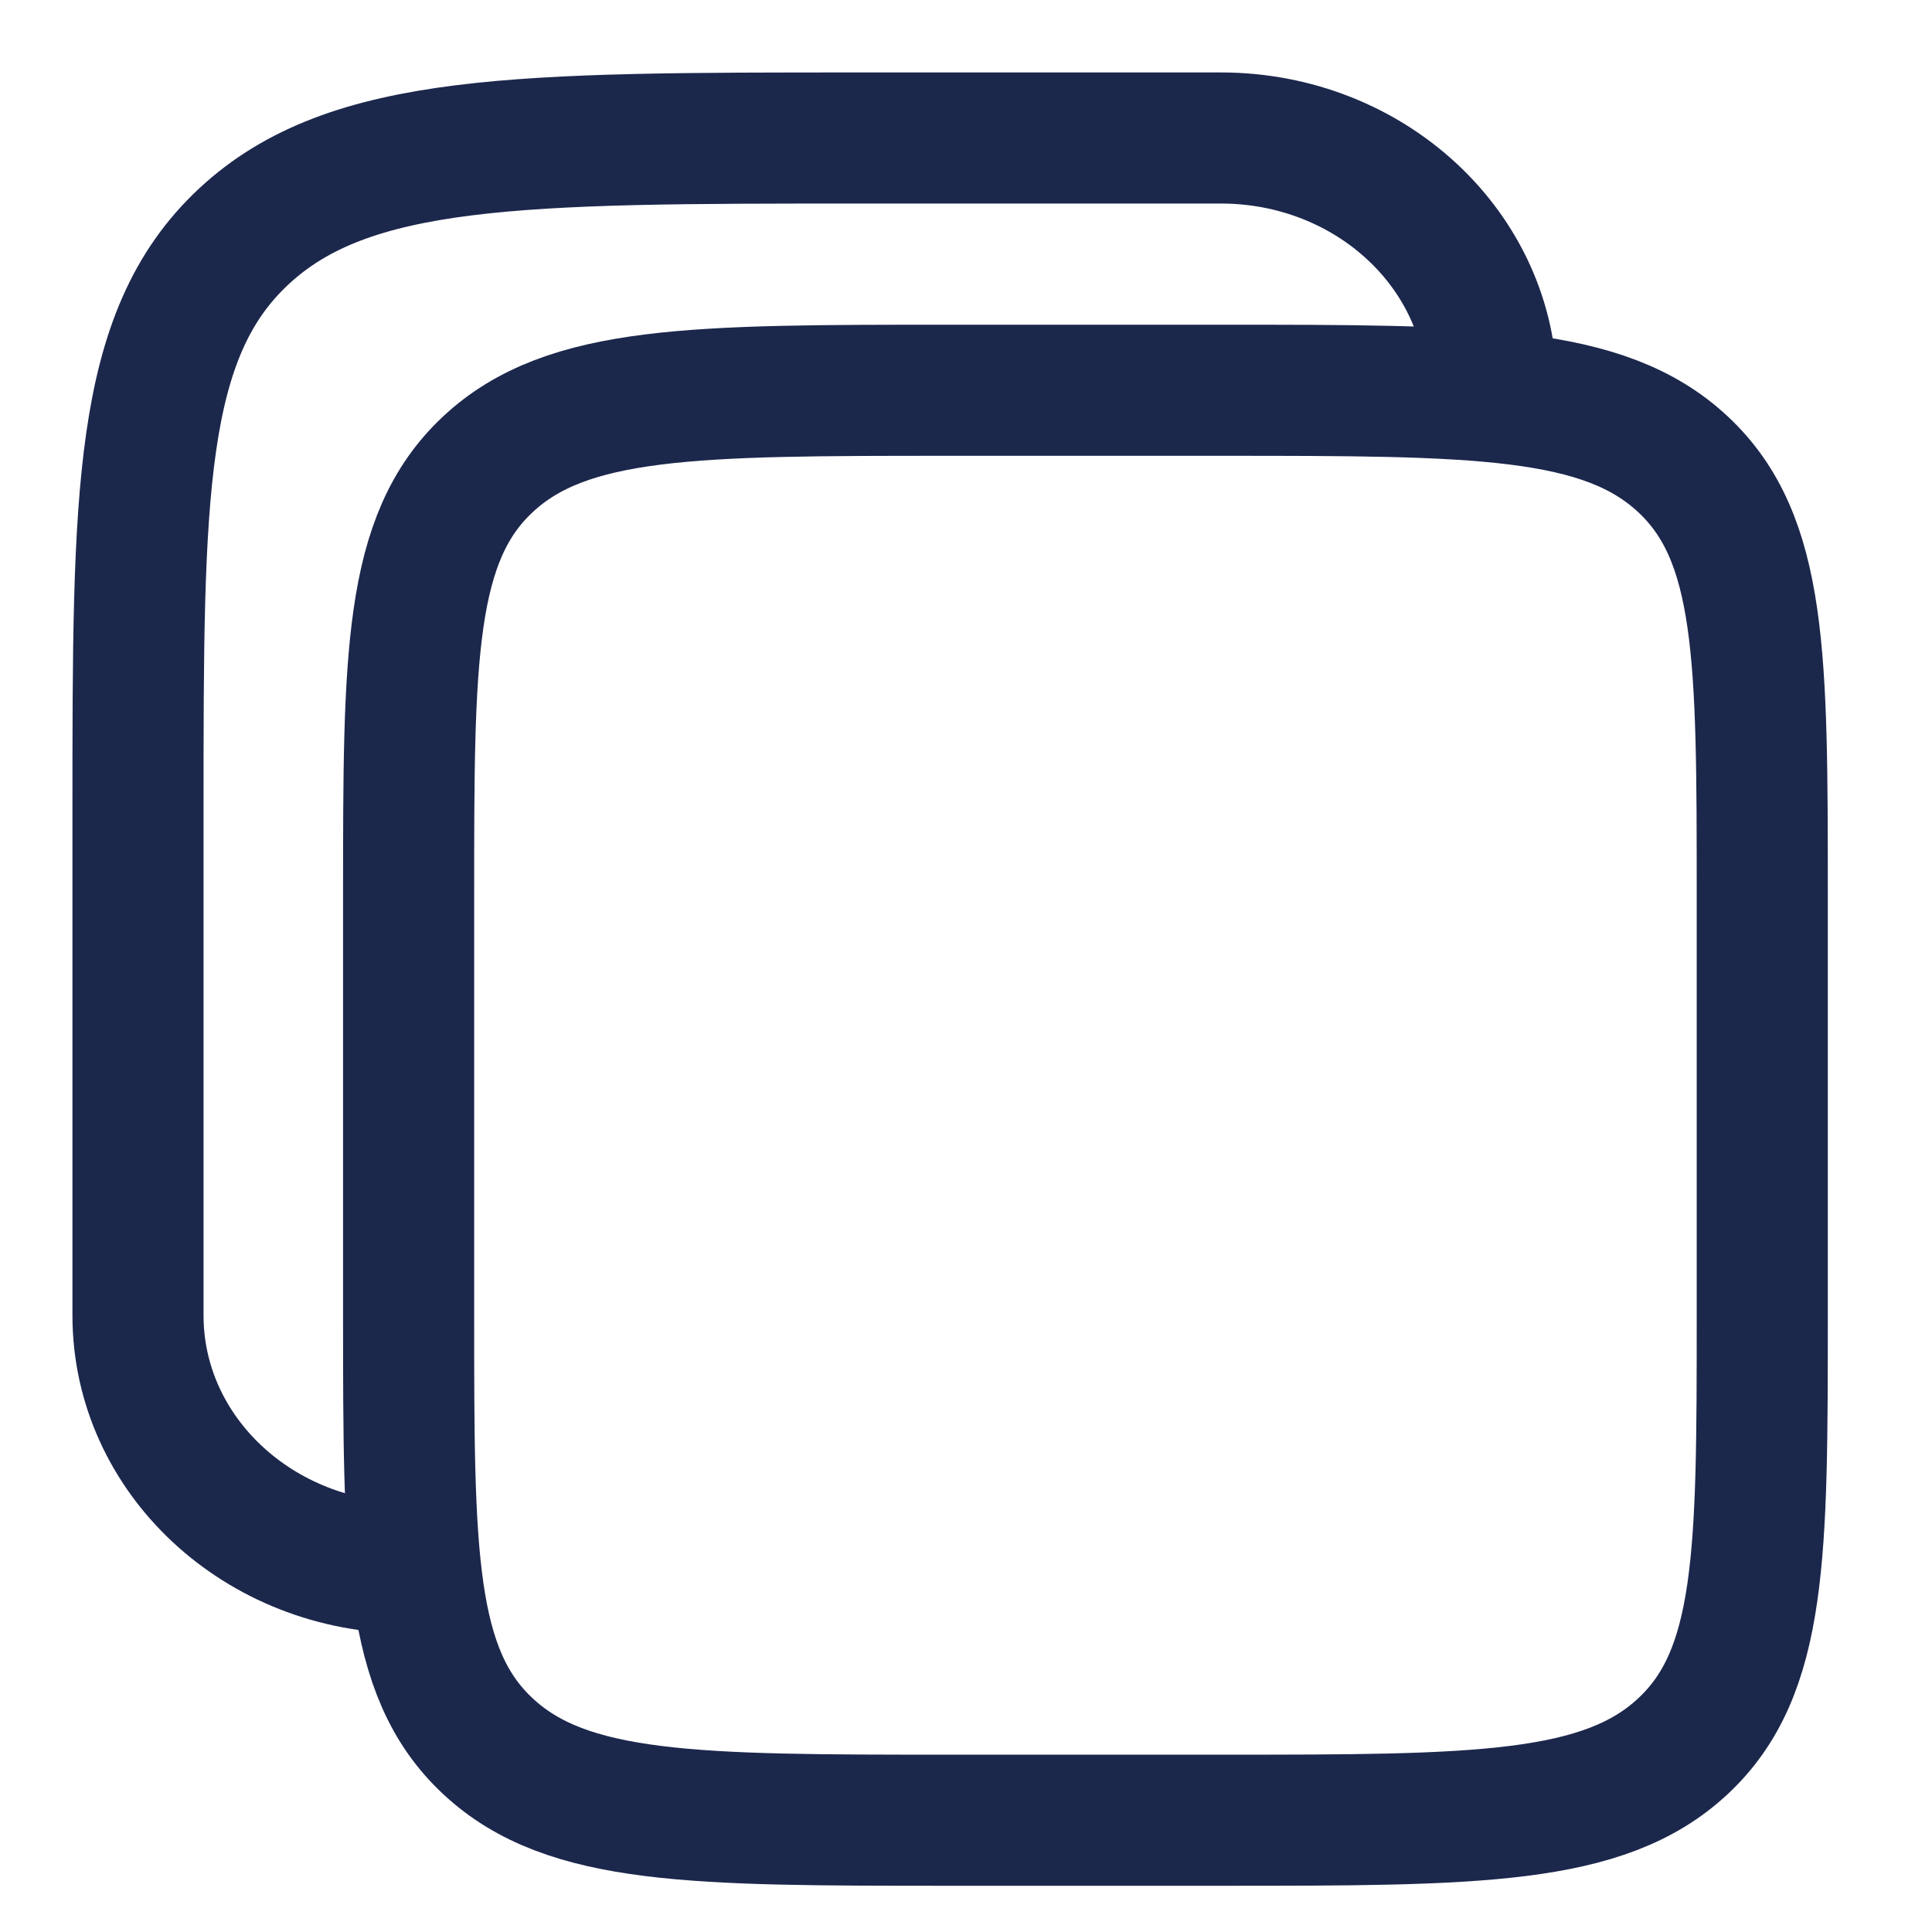 <svg width="14" height="14" viewBox="0 0 14 14" fill="none" xmlns="http://www.w3.org/2000/svg">
<path d="M2.961 6.485C2.961 4.762 2.961 3.9 3.536 3.364C4.11 2.828 5.035 2.828 6.885 2.828H8.846C10.696 2.828 11.621 2.828 12.195 3.364C12.77 3.9 12.77 4.762 12.77 6.485V9.533C12.77 11.257 12.77 12.119 12.195 12.654C11.621 13.19 10.696 13.19 8.846 13.19H6.885C5.035 13.19 4.11 13.19 3.536 12.654C2.961 12.119 2.961 11.257 2.961 9.533V6.485Z" stroke="#1C274C" stroke-width="0.95"/>
<path d="M2.962 11.362C1.878 11.362 1 10.543 1 9.533V5.876C1 3.577 1 2.428 1.766 1.714C2.532 1 3.765 1 6.231 1H8.847C9.931 1 10.809 1.819 10.809 2.829" stroke="#1C274C" stroke-width="0.95"/>
</svg>

